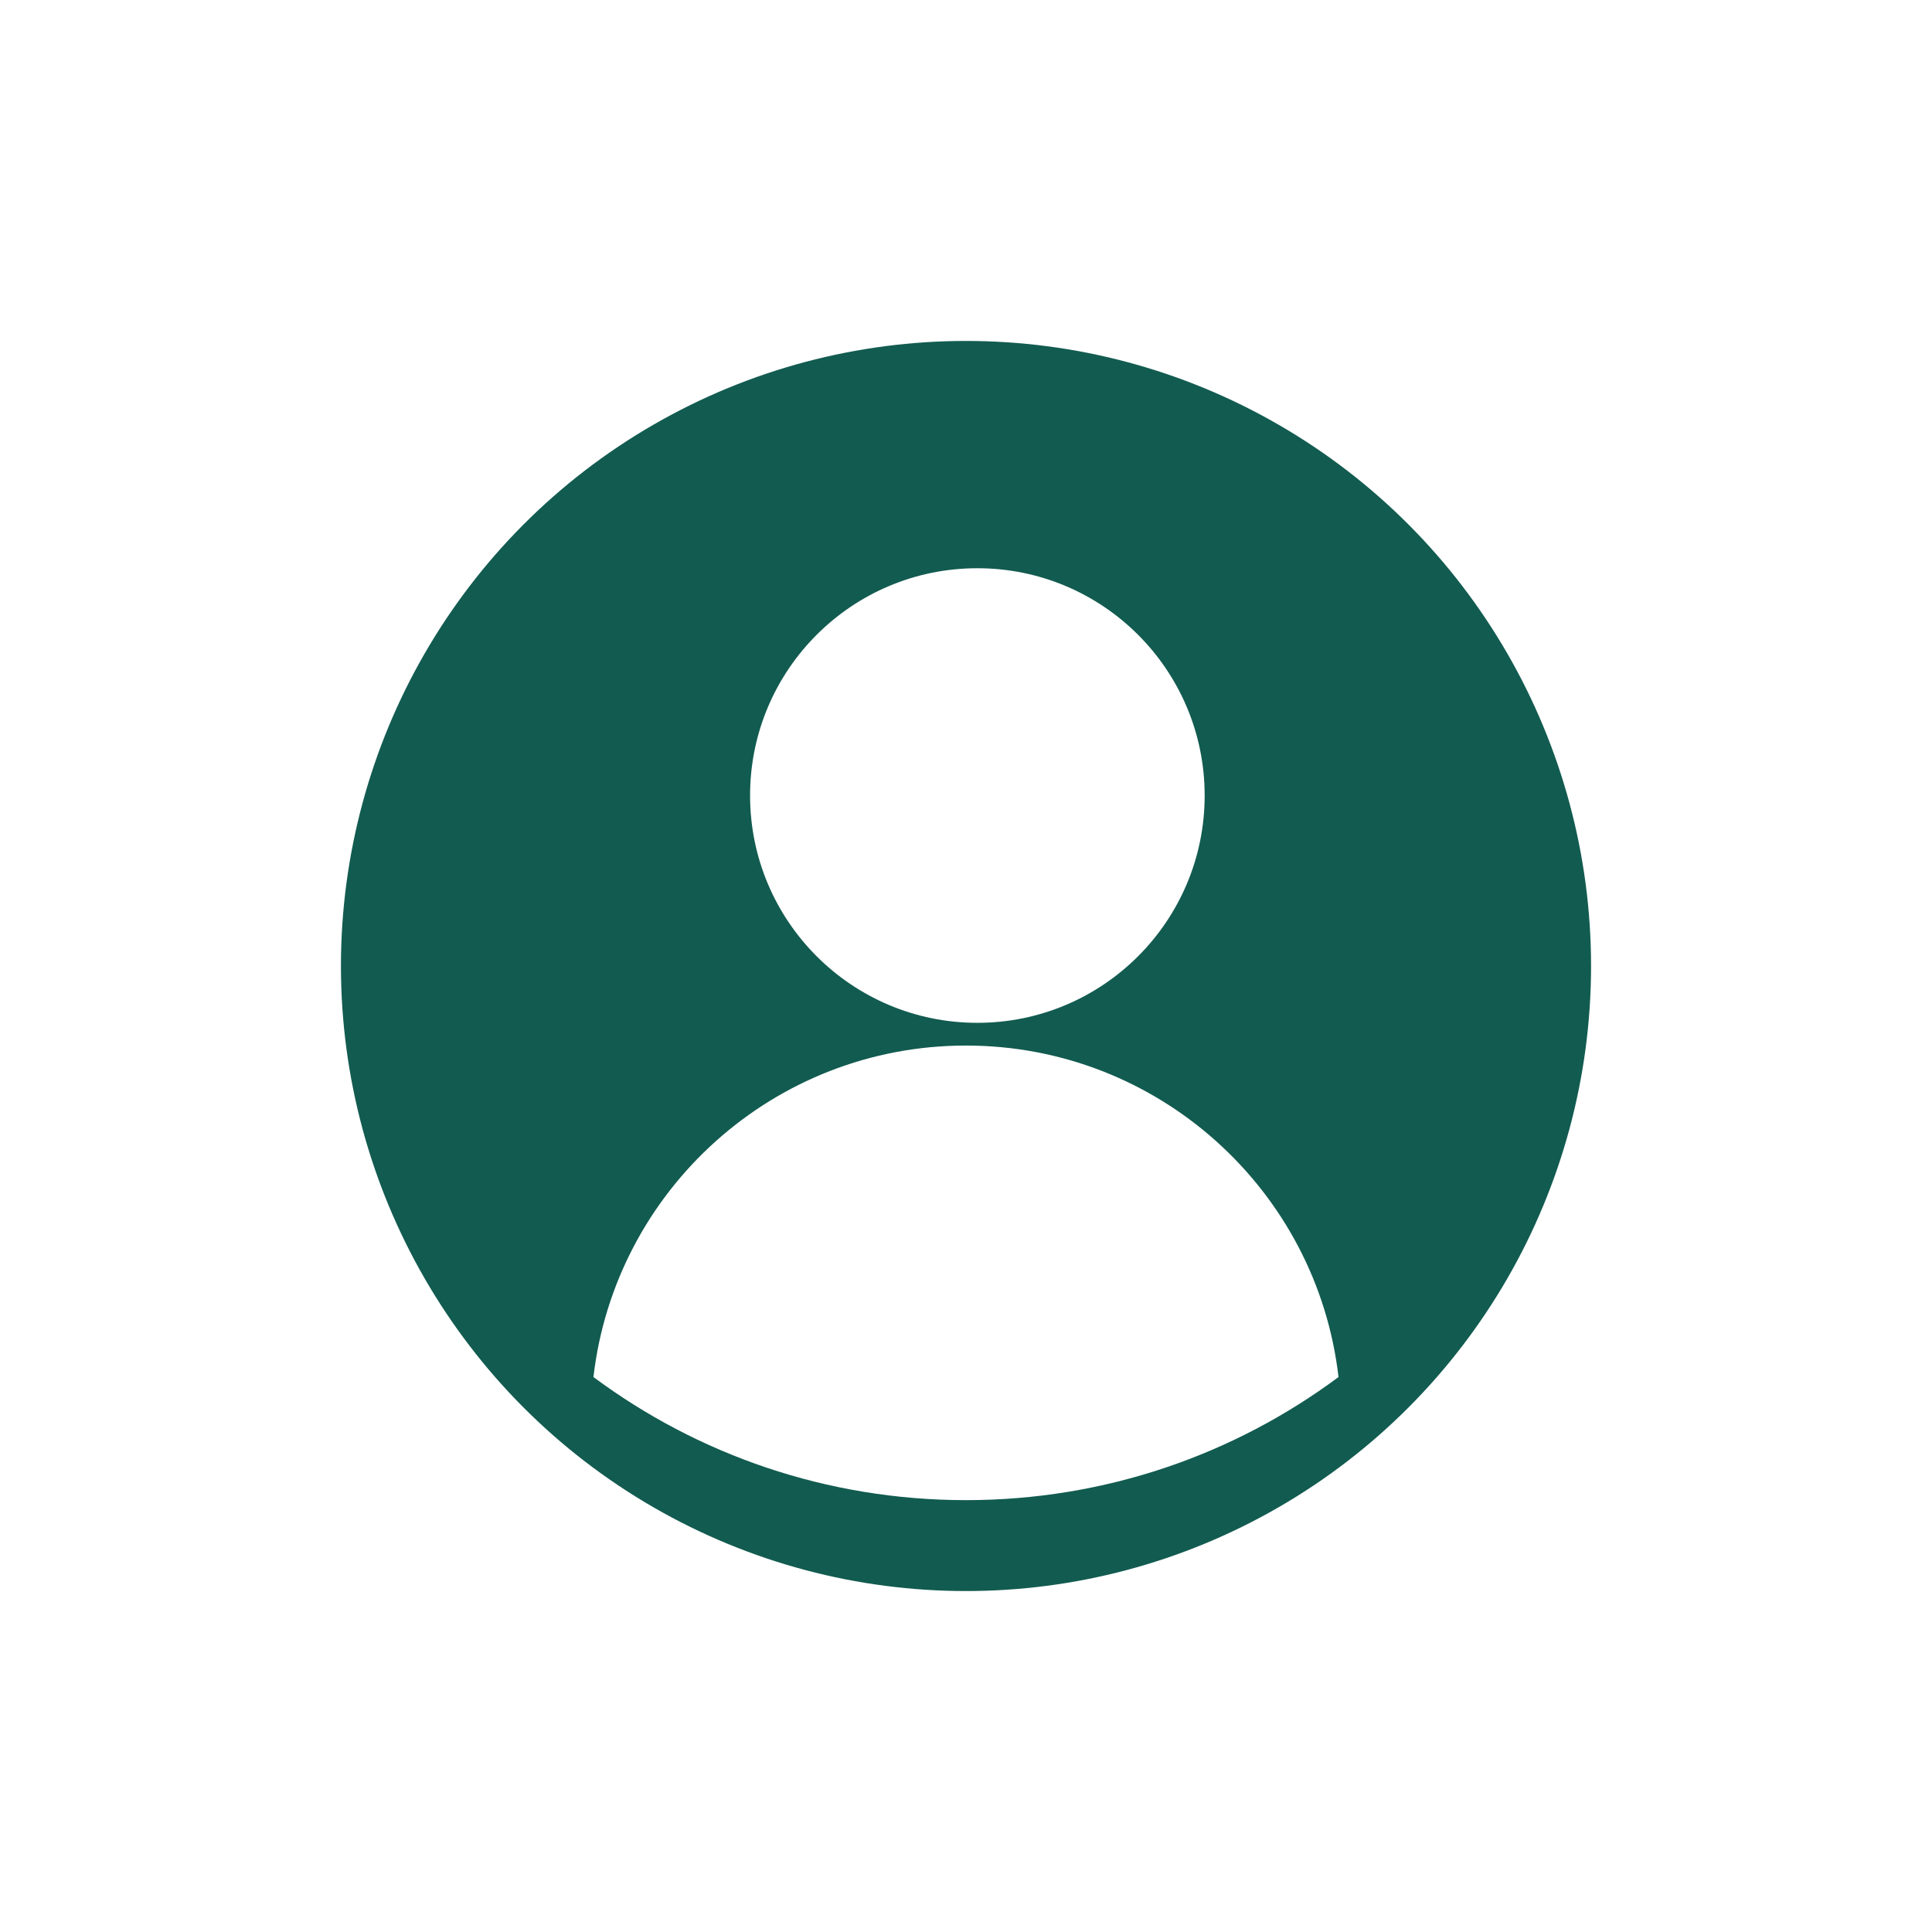 <svg width="85" height="85" viewBox="0 0 85 85" fill="none" xmlns="http://www.w3.org/2000/svg">
<g filter="url(#filter0_d_805_137)">
<circle cx="42.5" cy="38.5" r="27.5" fill="#125B50"/>
</g>
<path fill-rule="evenodd" clip-rule="evenodd" d="M26.109 60.584C27.059 52.374 34.035 46 42.499 46C50.964 46 57.94 52.374 58.889 60.584C54.312 63.987 48.641 66 42.499 66C36.358 66 30.686 63.987 26.109 60.584Z" fill="white"/>
<circle cx="43" cy="35" r="10" fill="white"/>
<defs>
<filter id="filter0_d_805_137" x="0" y="0" width="85" height="85" filterUnits="userSpaceOnUse" color-interpolation-filters="sRGB">
<feFlood flood-opacity="0" result="BackgroundImageFix"/>
<feColorMatrix in="SourceAlpha" type="matrix" values="0 0 0 0 0 0 0 0 0 0 0 0 0 0 0 0 0 0 127 0" result="hardAlpha"/>
<feOffset dy="4"/>
<feGaussianBlur stdDeviation="7.5"/>
<feComposite in2="hardAlpha" operator="out"/>
<feColorMatrix type="matrix" values="0 0 0 0 0 0 0 0 0 0 0 0 0 0 0 0 0 0 0.15 0"/>
<feBlend mode="normal" in2="BackgroundImageFix" result="effect1_dropShadow_805_137"/>
<feBlend mode="normal" in="SourceGraphic" in2="effect1_dropShadow_805_137" result="shape"/>
</filter>
</defs>
</svg>
